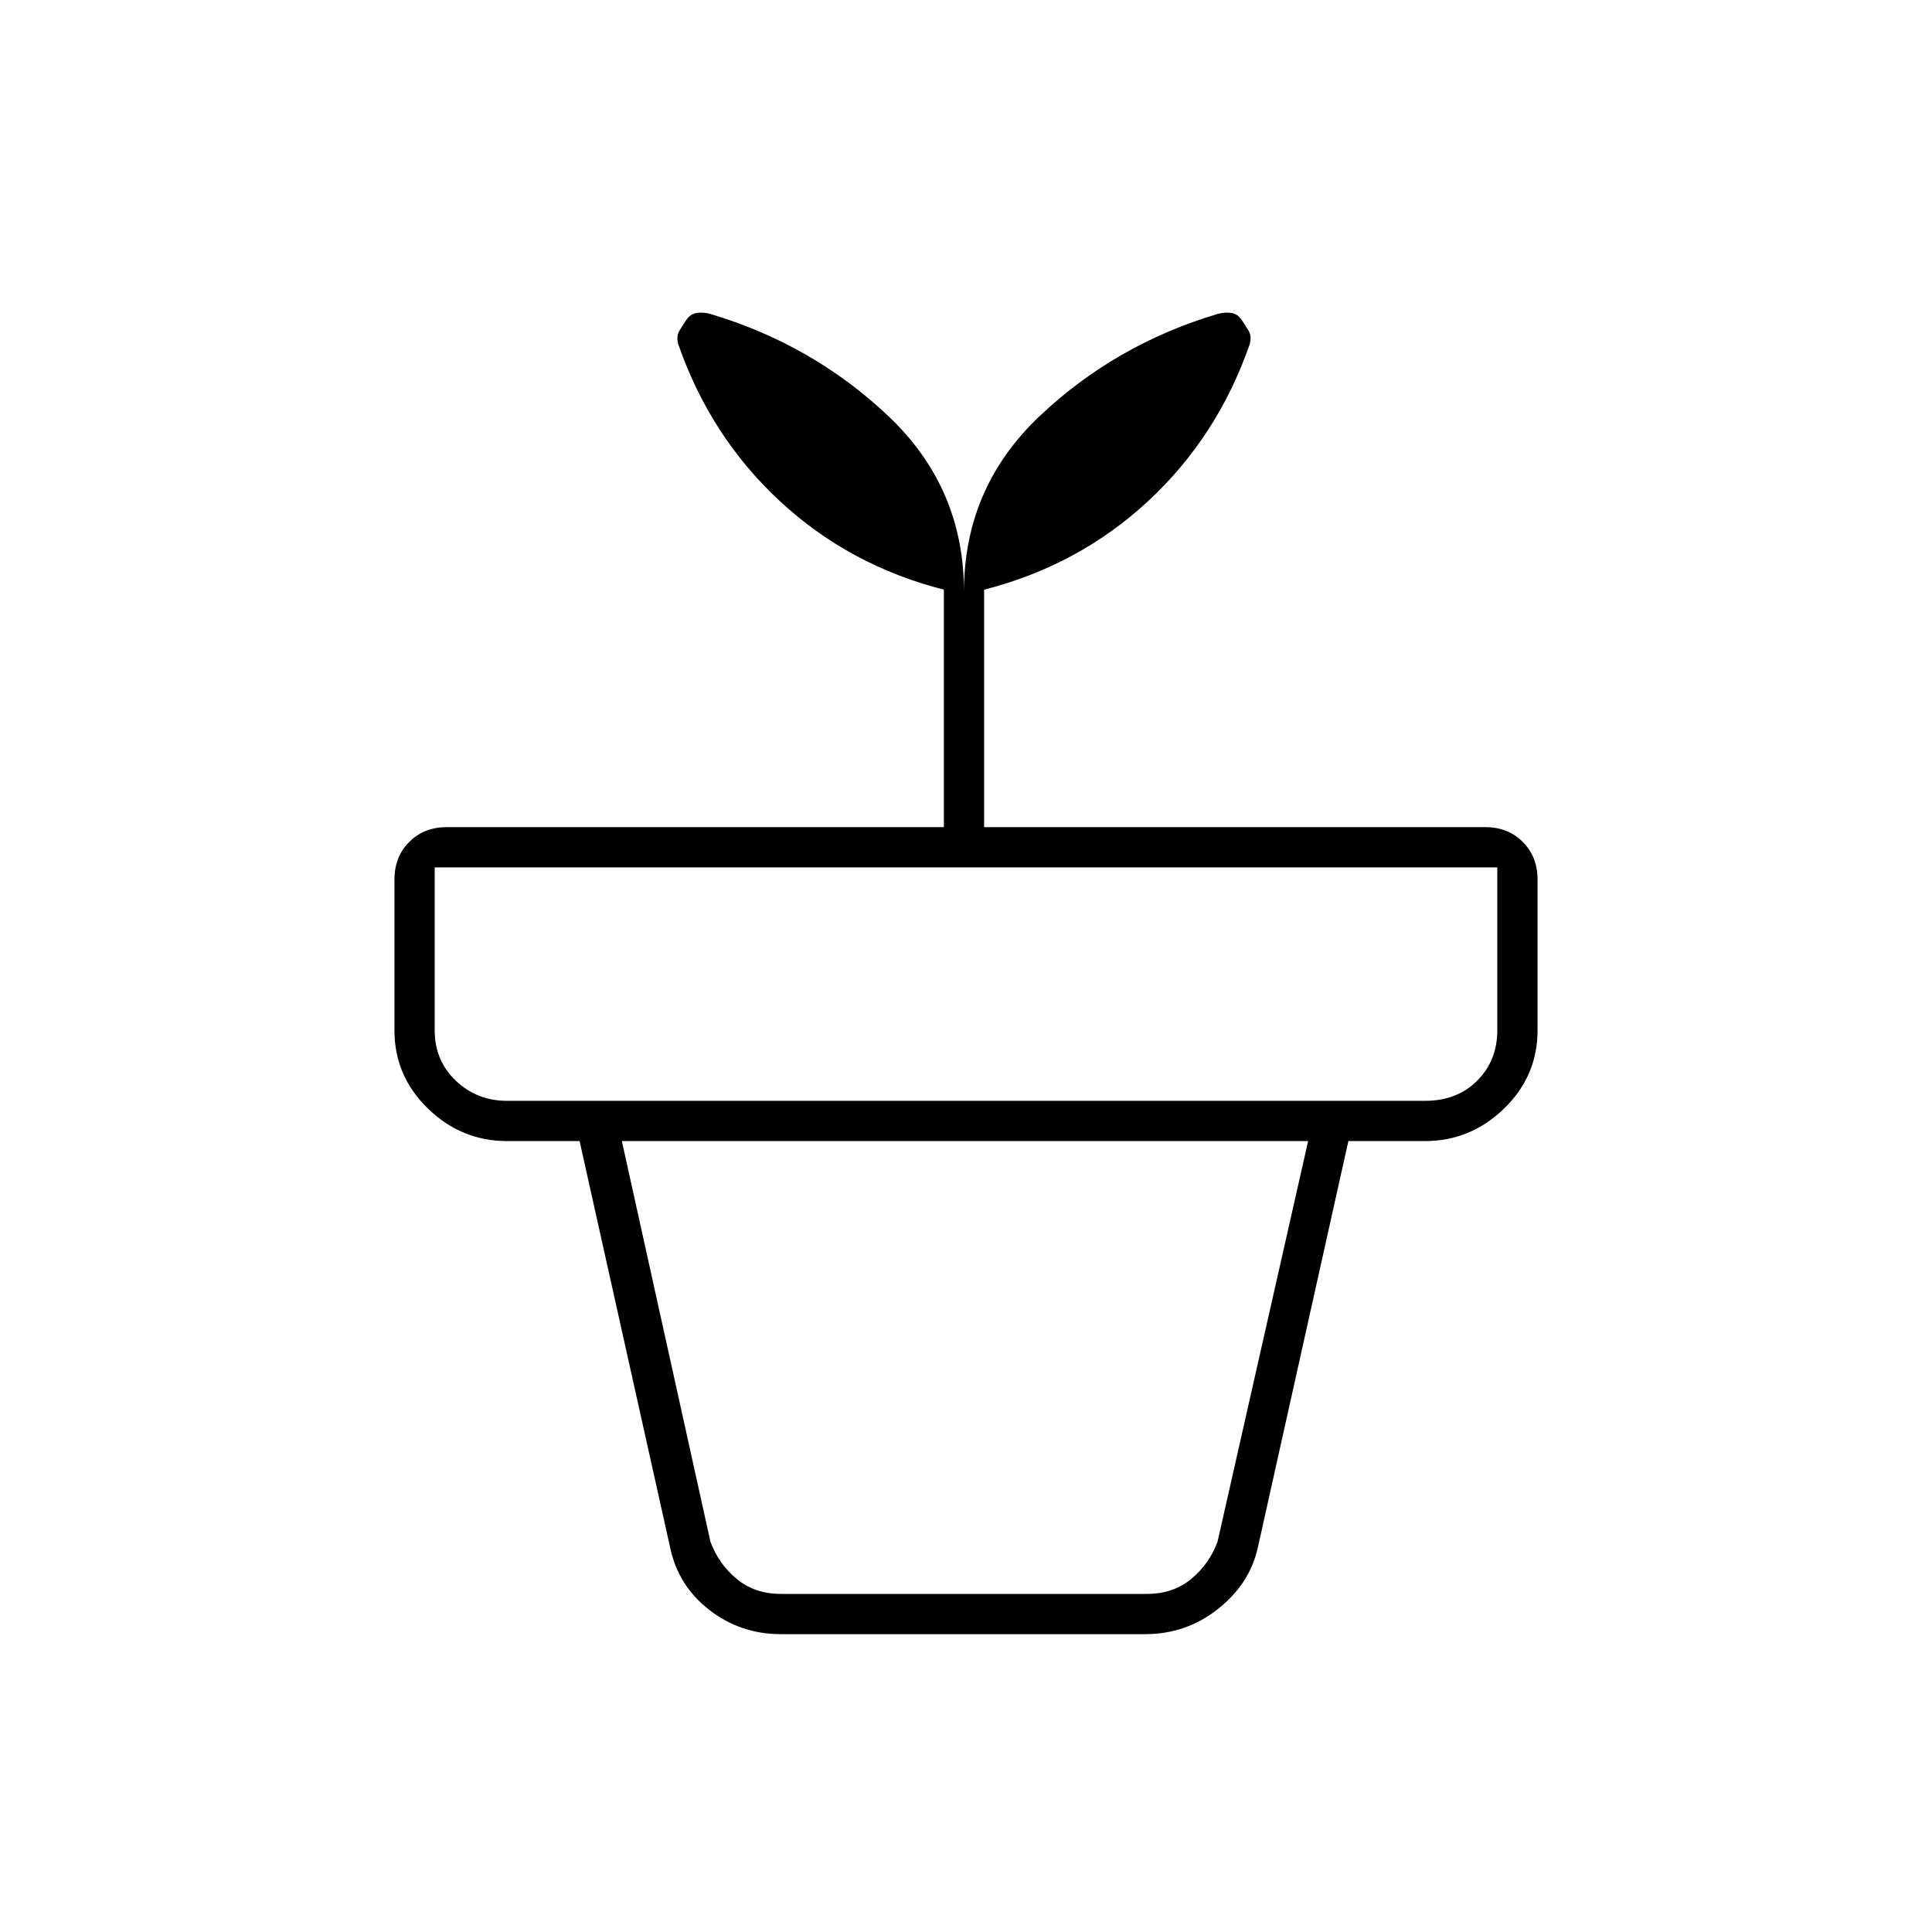 <svg xmlns="http://www.w3.org/2000/svg" height="20" viewBox="0 -960 960 960" width="20"><path d="M388-168h182q13 0 22-7.5t13-18.5l45-199H309l44 199q4 11 13 18.5t22 7.5Zm0 20q-20 0-35.5-12T333-191l-45-202h382l-45 202q-4 18-19.8 30.5T569-148H388ZM252-413h456q16 0 26-10t10-25v-81H216v81q0 15 10.5 25t25.5 10Zm227-253q0-51.69 37.61-87.27Q554.23-788.85 605-804q3.62-1 6.81-.5 3.19.5 5.19 3.5 2 3 3.5 5.5t.5 6.5q-16 46-50.5 78T489-667v118h249q11.3 0 18.65 7.35Q764-534.3 764-523v75q0 22.7-16.65 38.85Q730.7-393 708-393H252q-22.7 0-39.35-16.15Q196-425.3 196-448v-75q0-11.3 7.35-18.65Q210.7-549 222-549h247v-118q-47-12-81.5-44T337-789q-1-4 .5-6.5t3.5-5.5q2-3 5.19-3.5 3.19-.5 6.81.5 50.77 15.15 88.39 50.73Q479-717.69 479-666Z"/></svg>